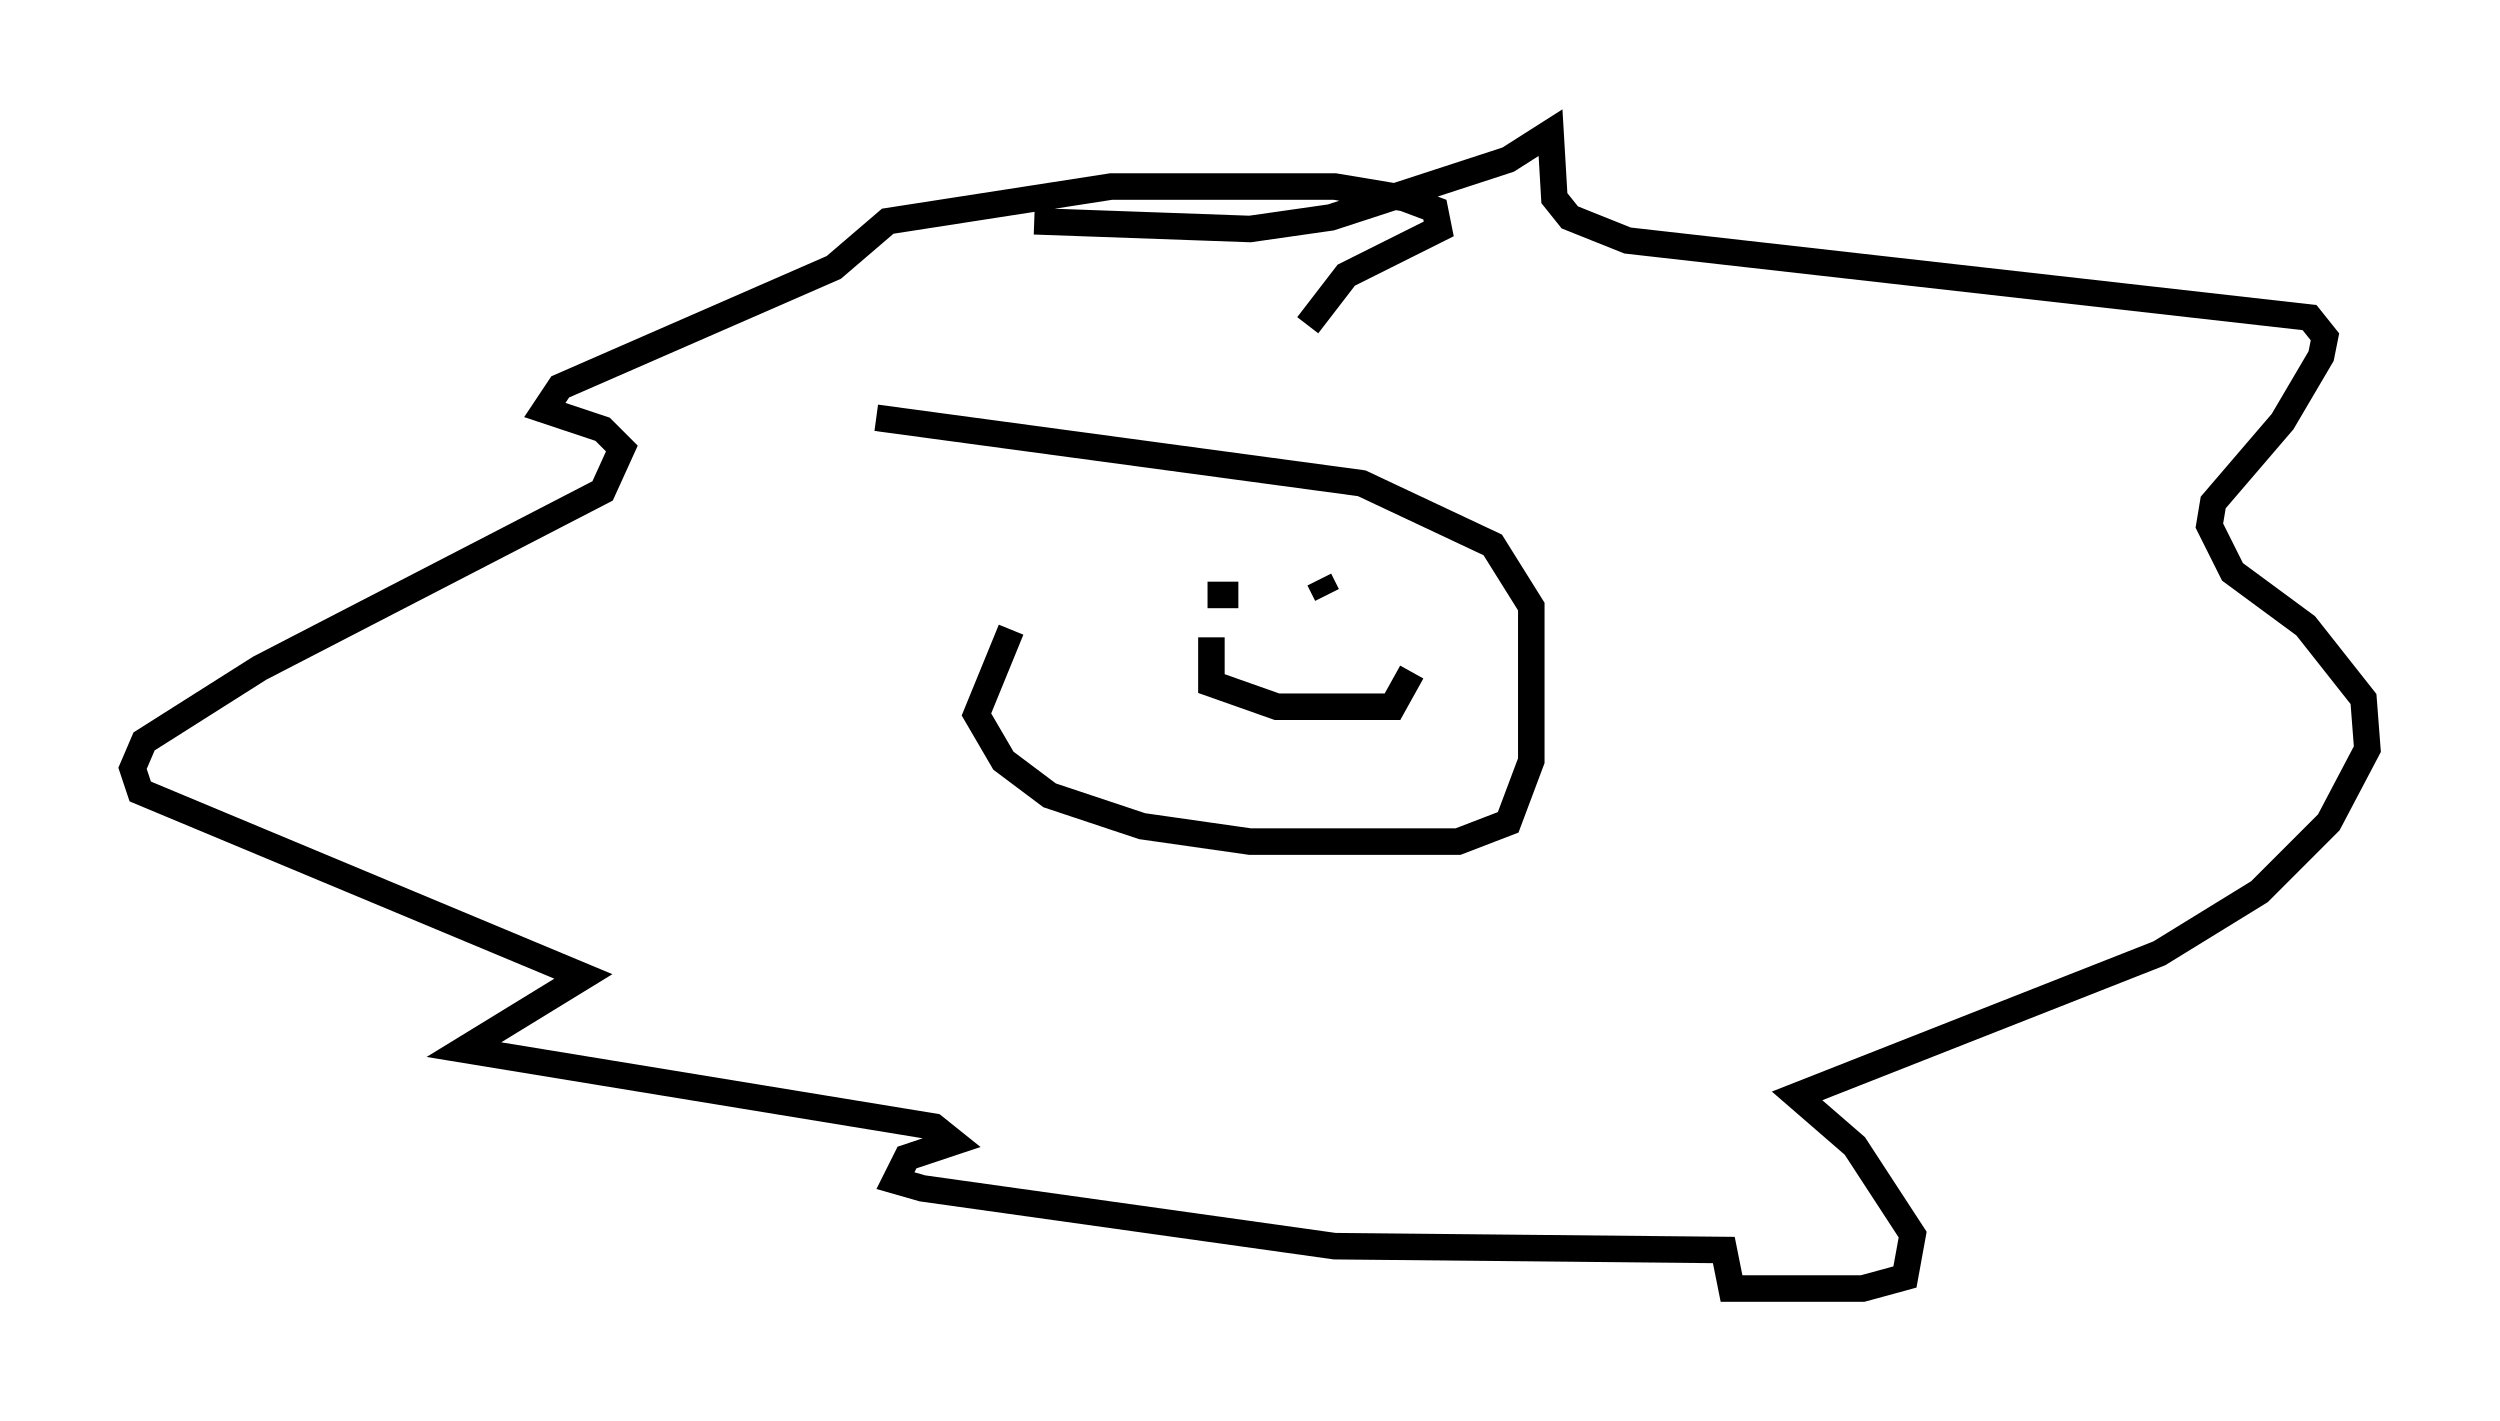 <?xml version="1.0" encoding="utf-8" ?>
<svg baseProfile="full" height="53.575" version="1.1" width="94.246" xmlns="http://www.w3.org/2000/svg" xmlns:ev="http://www.w3.org/2001/xml-events" xmlns:xlink="http://www.w3.org/1999/xlink"><defs /><rect fill="white" height="53.575" width="94.246" x="0" y="0" /><path d="M43.927, 16.911 m-5.81, 6.827 l-1.307, 3.196 1.017, 1.743 l1.743, 1.307 3.486, 1.162 l4.067, 0.581 7.844, 0.0 l1.888, -0.726 0.872, -2.324 l0.0, -5.81 -1.453, -2.324 l-4.939, -2.324 -18.302, -2.469 m5.955, -7.408 l8.134, 0.291 3.05, -0.436 l6.682, -2.179 1.598, -1.017 l0.145, 2.469 0.581, 0.726 l2.179, 0.872 25.709, 2.905 l0.581, 0.726 -0.145, 0.726 l-1.453, 2.469 -2.615, 3.05 l-0.145, 0.872 0.872, 1.743 l2.76, 2.034 2.179, 2.76 l0.145, 1.888 -1.453, 2.76 l-2.615, 2.615 -3.777, 2.324 l-13.654, 5.374 2.179, 1.888 l2.179, 3.341 -0.291, 1.598 l-1.598, 0.436 -4.939, 0.0 l-0.291, -1.453 -14.67, -0.145 l-15.542, -2.179 -1.017, -0.291 l0.436, -0.872 1.743, -0.581 l-0.726, -0.581 -17.721, -2.905 l4.503, -2.76 -16.704, -6.972 l-0.291, -0.872 0.436, -1.017 l4.358, -2.76 12.927, -6.682 l0.726, -1.598 -0.726, -0.726 l-2.179, -0.726 0.581, -0.872 l10.313, -4.503 2.034, -1.743 l8.425, -1.307 8.425, 0.0 l2.615, 0.436 1.162, 0.436 l0.145, 0.726 -3.486, 1.743 l-1.453, 1.888 m-3.777, 10.168 l1.162, 0.0 m6.682, 0.726 l0.0, 0.0 m-3.631, -1.307 l0.291, 0.581 m-4.358, 1.598 l0.0, 1.743 2.469, 0.872 l4.358, 0.0 0.726, -1.307 " fill="none" stroke="black" stroke-width="1" /></svg>
